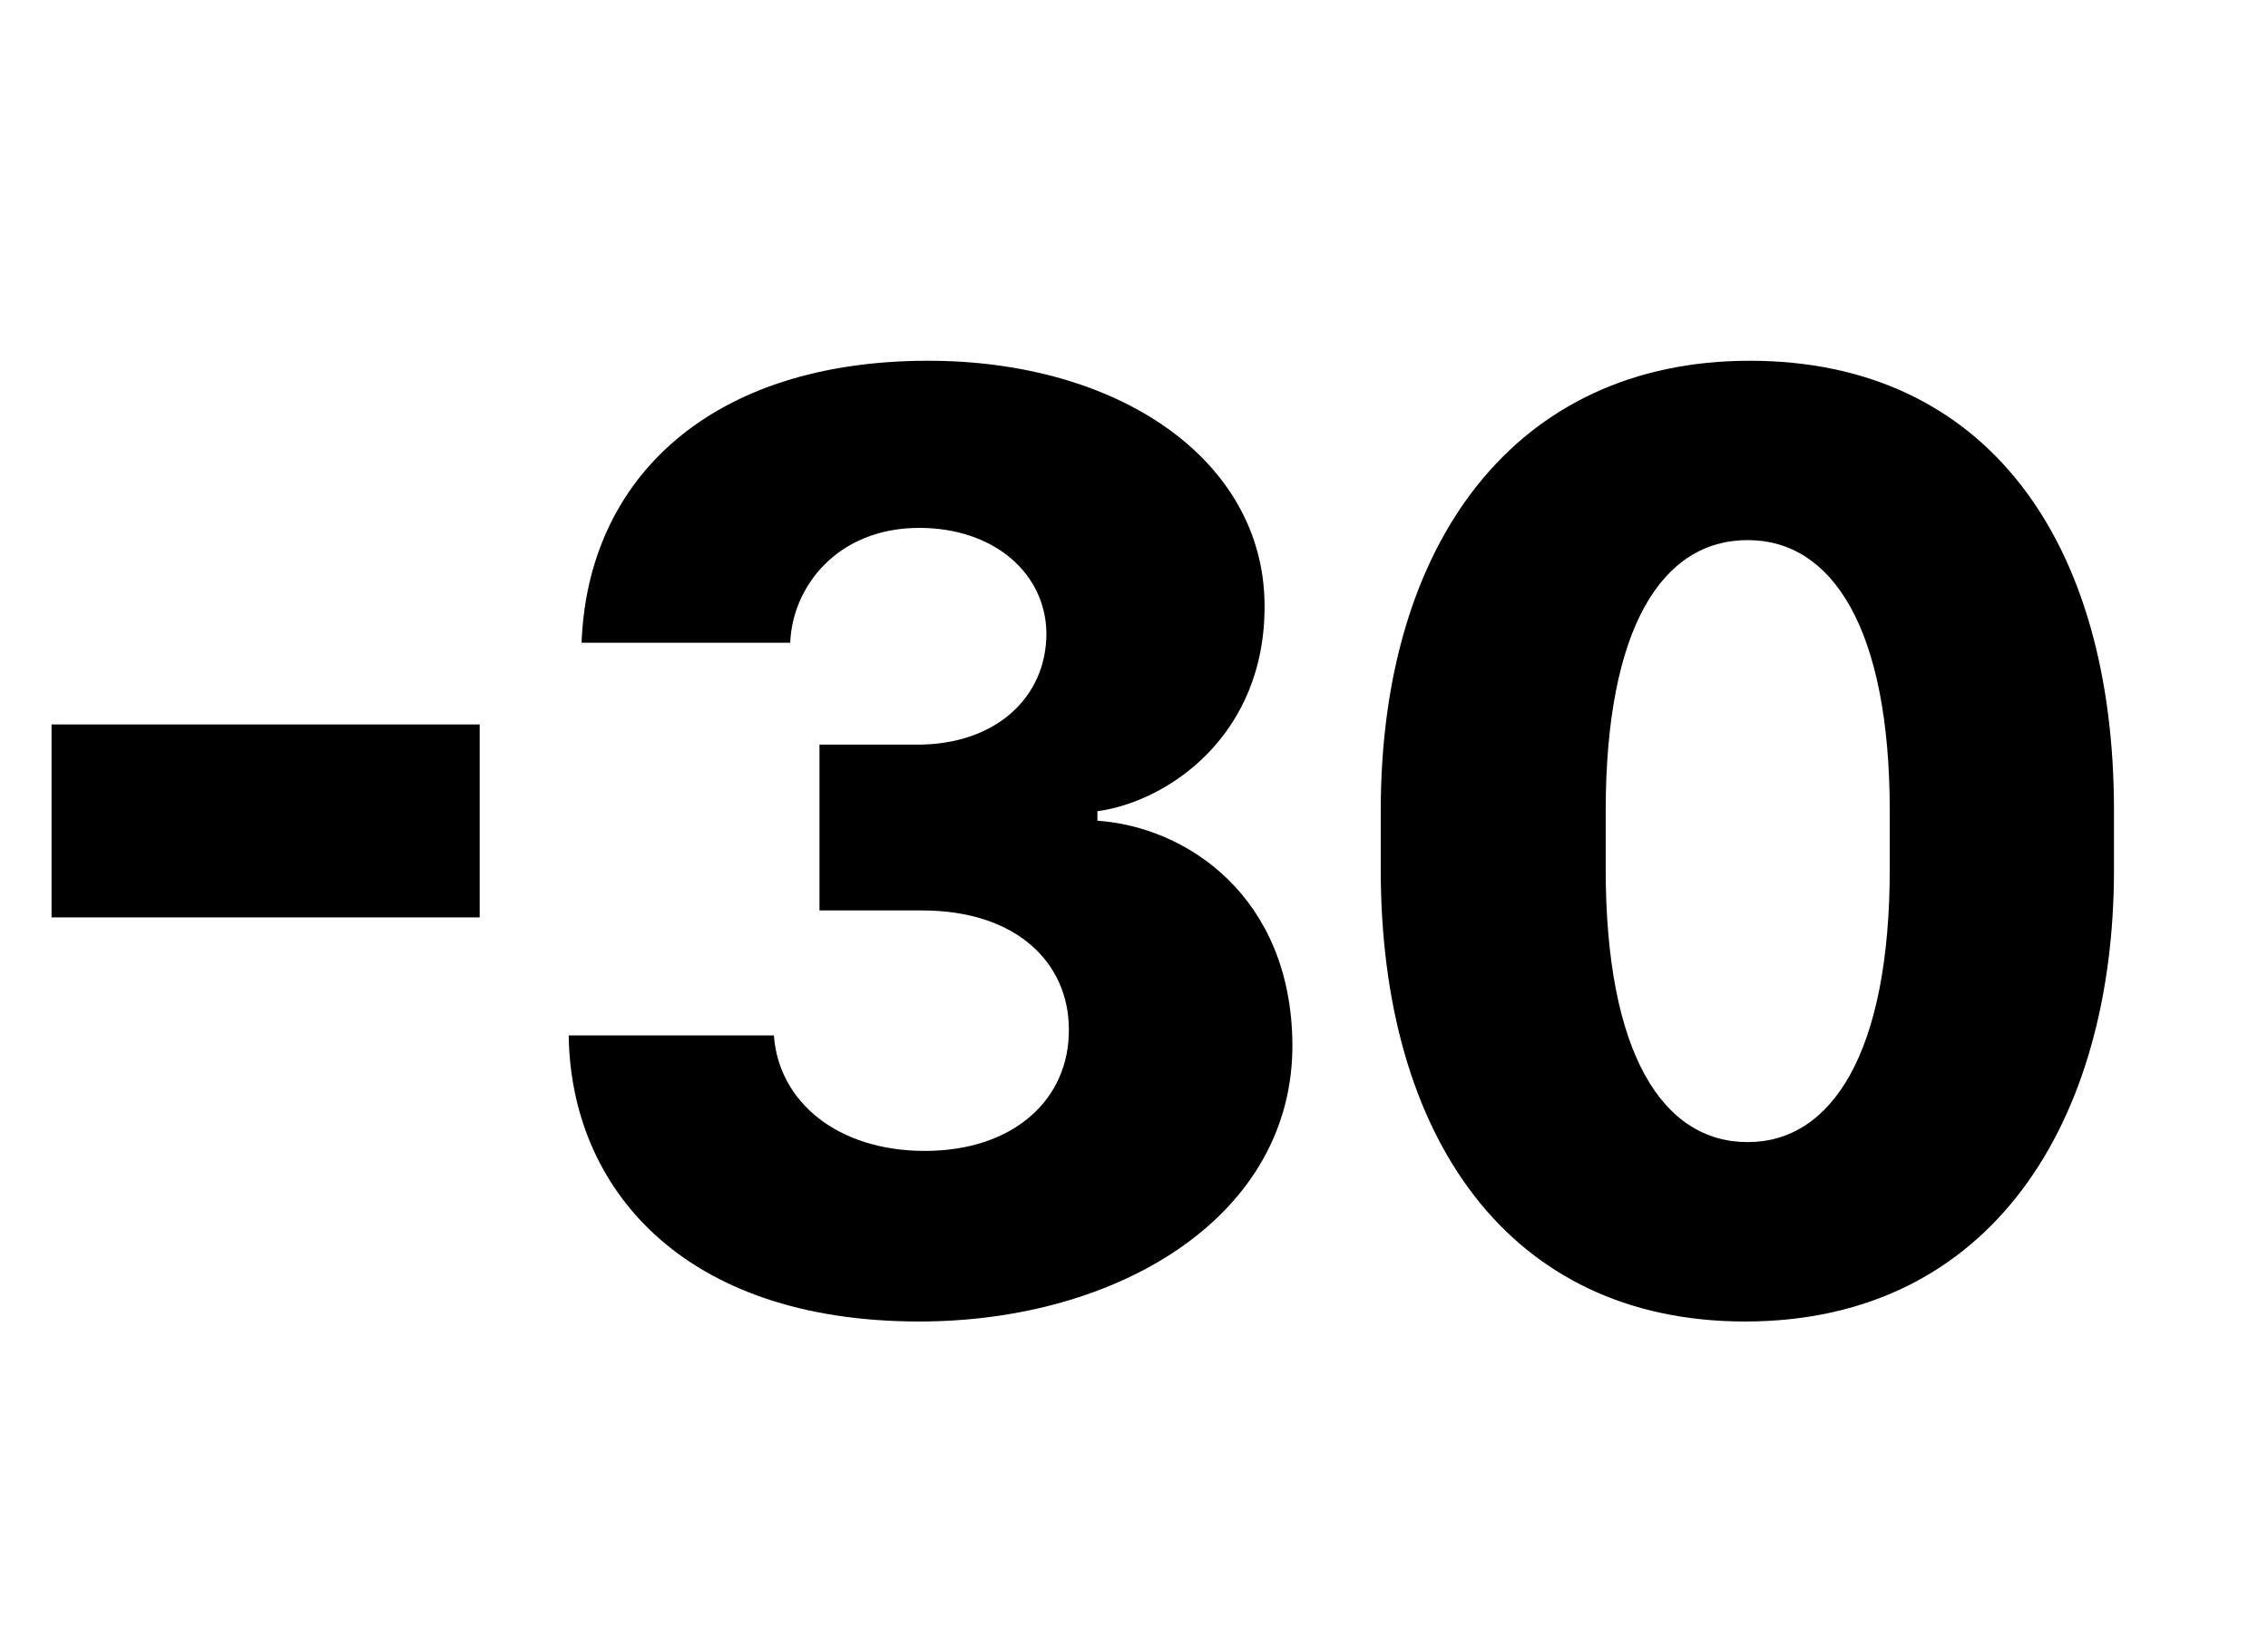 <svg width="44" height="32" viewBox="0 0 44 32" fill="none" xmlns="http://www.w3.org/2000/svg">
<rect width="44" height="32" fill="white"/>
<path d="M9.306 17.801V14.057H1V17.801H9.306Z" fill="black"/>
<path d="M15.898 17.666H17.888C19.734 17.666 20.736 18.694 20.736 19.973C20.749 21.317 19.681 22.332 17.941 22.332C16.253 22.332 15.106 21.383 15.014 20.091H11.033C11.072 23.031 13.221 25.642 17.835 25.642C21.698 25.642 25.1 23.598 25.073 20.25C25.047 17.402 23.03 16.044 21.29 15.925V15.741C22.648 15.556 24.559 14.277 24.533 11.72C24.506 8.925 21.711 7 18.007 7C13.801 7 11.402 9.268 11.283 12.471H15.331C15.37 11.39 16.24 10.243 17.835 10.243C19.286 10.243 20.288 11.127 20.301 12.287C20.301 13.539 19.312 14.449 17.796 14.449H15.898V17.666Z" fill="black"/>
<path d="M31.151 15.741C31.151 12.155 32.258 10.48 33.906 10.48C35.541 10.48 36.662 12.181 36.662 15.741V16.861C36.662 20.421 35.541 22.161 33.906 22.161C32.258 22.161 31.151 20.447 31.151 16.861V15.741ZM26.787 16.875C26.787 22.069 29.279 25.642 33.853 25.642C38.652 25.642 41.012 21.739 41.012 16.875V15.727C41.012 10.494 38.534 7 33.946 7C29.398 7 26.787 10.533 26.787 15.727V16.875Z" fill="black"/>
</svg>
